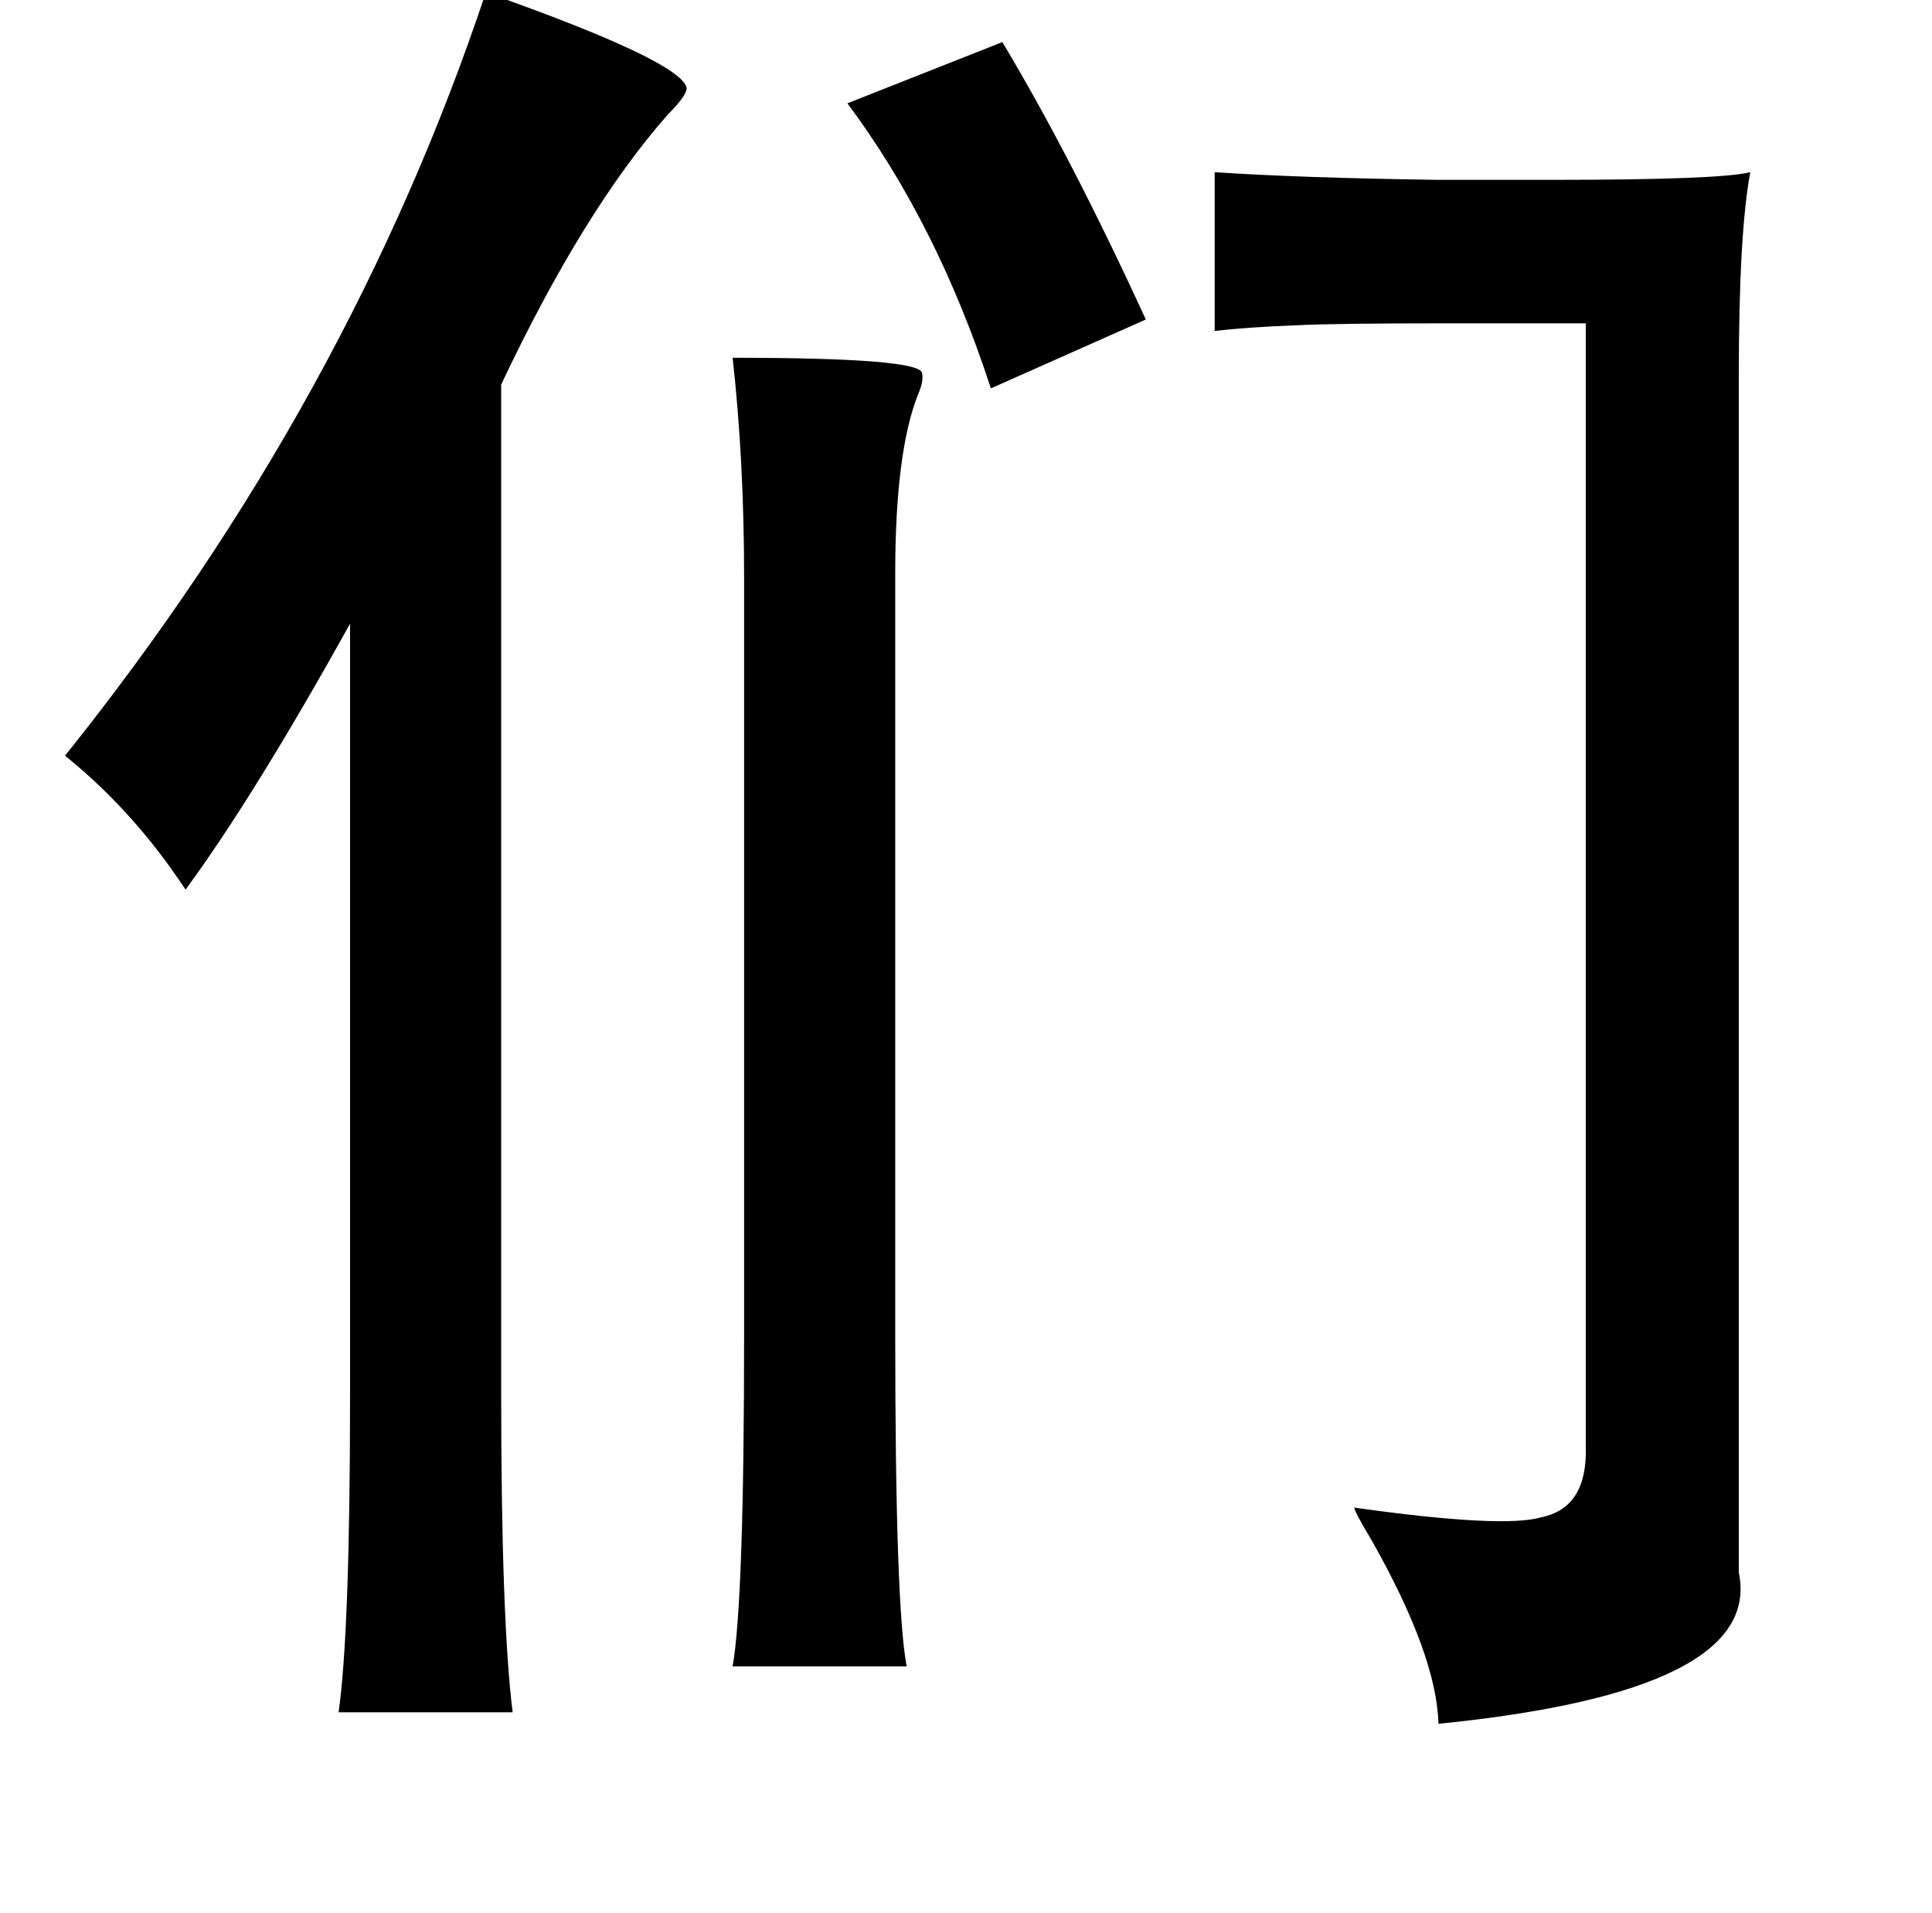 <?xml version="1.0" standalone="no"?>
<!DOCTYPE svg PUBLIC "-//W3C//DTD SVG 1.1//EN" "http://www.w3.org/Graphics/SVG/1.1/DTD/svg11.dtd" >
<svg xmlns="http://www.w3.org/2000/svg" xmlns:xlink="http://www.w3.org/1999/xlink" version="1.1" viewBox="-10 0 1010 1000">
   <path fill="currentColor"
d="M244 -4q102 36 105 50q0 4 -10 14q-44 50 -87 141v526q0 120 6 168h-91q6 -42 6 -166v-403q-50 90 -86 139q-27 -41 -63 -70q149 -186 220 -399zM514 22q36 60 75 145l-81 36q-28 -86 -75 -149zM899 197v625q13 62 -157 79q-1 -36 -35 -96q-9 -15 -9 -17q78 11 98 5
q24 -5 23 -37v-587h-75q-55 0 -76 1q-26 1 -43 3v-83q45 3 117 4h60q87 0 103 -4q-6 32 -6 107zM373 187q98 0 99 8q1 4 -2 11q-12 30 -12 94v397q0 143 6 174h-91q6 -34 6 -174v-395q0 -61 -6 -115z" />
</svg>
